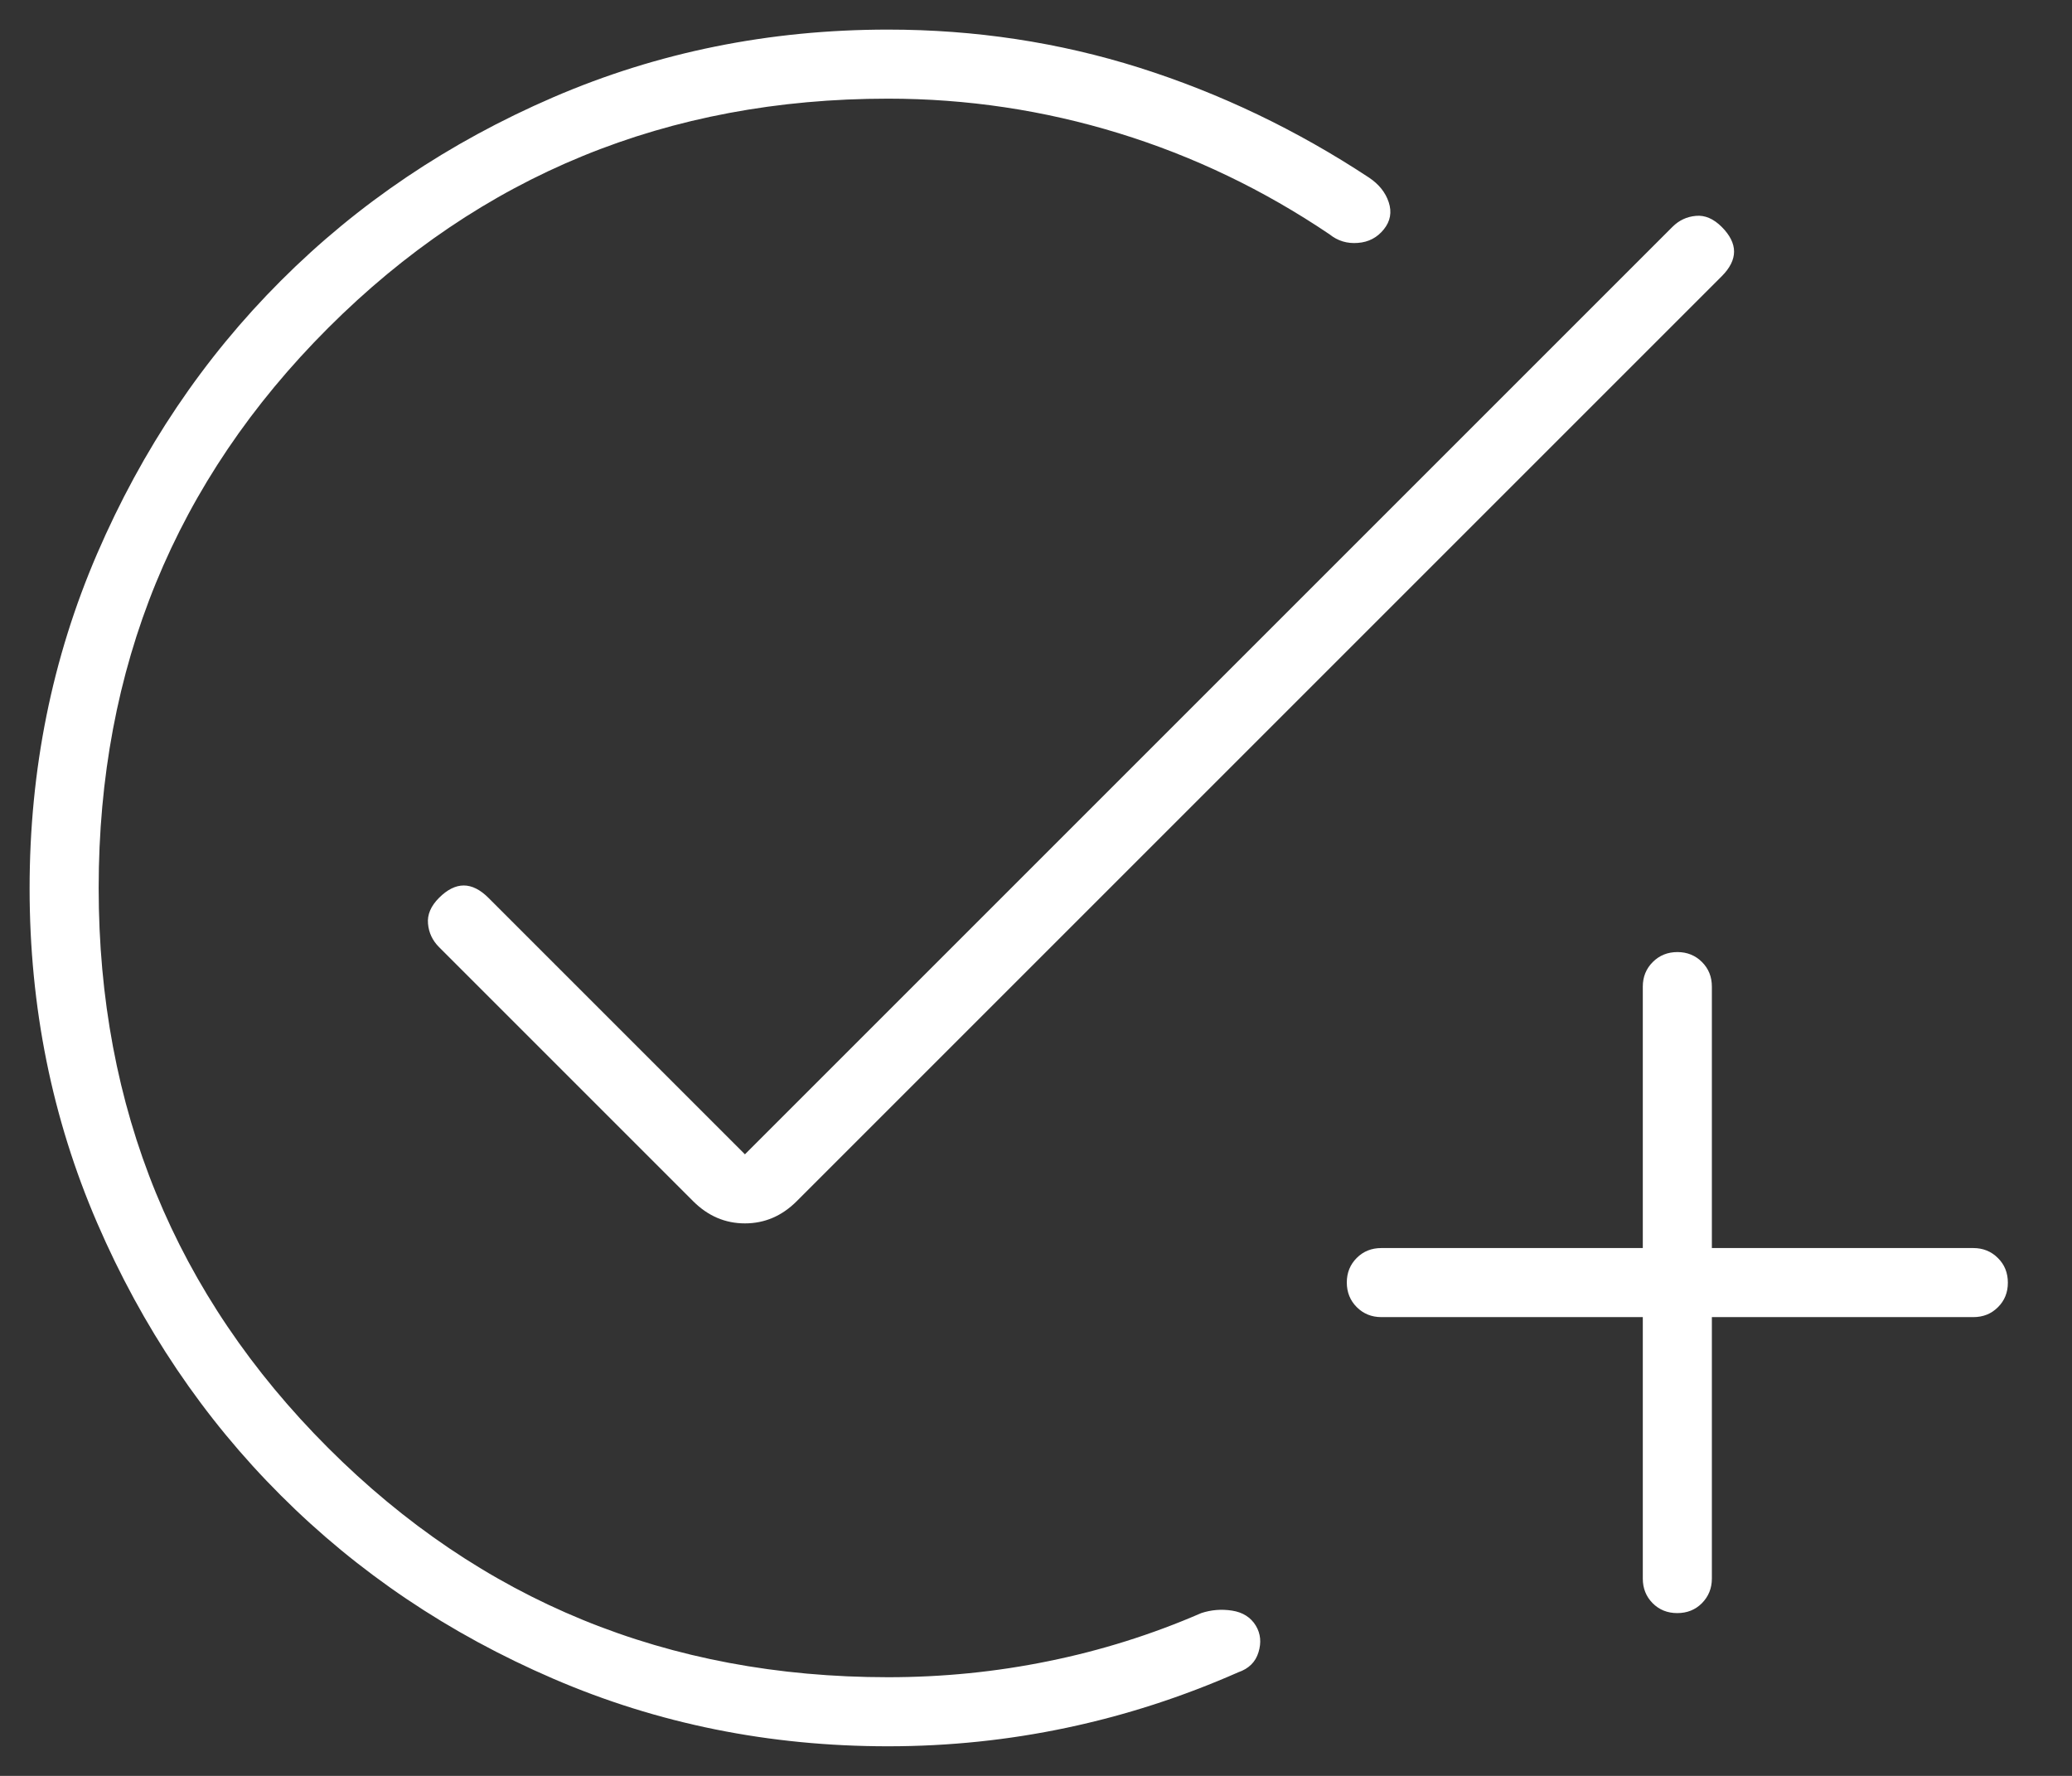 <svg width="21" height="18" viewBox="0 0 21 18" fill="none" xmlns="http://www.w3.org/2000/svg">
<rect x="0" y="0" width="21" height="18" fill="#333333" stroke="none"/>
<path d="M9 17.7C7.797 17.7 6.666 17.472 5.607 17.015C4.549 16.559 3.628 15.939 2.845 15.156C2.062 14.374 1.442 13.454 0.985 12.396C0.528 11.338 0.3 10.207 0.3 9.004C0.3 7.801 0.528 6.67 0.985 5.611C1.442 4.552 2.062 3.63 2.845 2.847C3.628 2.063 4.549 1.443 5.607 0.986C6.666 0.529 7.797 0.3 9 0.3C9.883 0.3 10.733 0.429 11.55 0.687C12.367 0.946 13.142 1.317 13.875 1.8C13.975 1.867 14.042 1.95 14.075 2.05C14.108 2.15 14.092 2.242 14.025 2.325C13.958 2.408 13.871 2.454 13.763 2.462C13.654 2.471 13.558 2.442 13.475 2.375C12.808 1.925 12.096 1.583 11.338 1.35C10.579 1.117 9.8 1 9 1C6.767 1 4.875 1.775 3.325 3.325C1.775 4.875 1 6.767 1 9C1 11.233 1.775 13.125 3.325 14.675C4.875 16.225 6.767 17 9 17C9.553 17 10.095 16.946 10.627 16.837C11.159 16.729 11.675 16.567 12.175 16.35C12.275 16.317 12.379 16.308 12.488 16.325C12.596 16.342 12.677 16.393 12.729 16.479C12.777 16.56 12.785 16.649 12.755 16.747C12.725 16.846 12.657 16.913 12.55 16.95C11.983 17.2 11.404 17.387 10.812 17.512C10.221 17.637 9.617 17.7 9 17.7ZM16.65 13.35H14C13.901 13.35 13.818 13.316 13.751 13.249C13.684 13.182 13.65 13.098 13.65 12.999C13.65 12.9 13.684 12.817 13.751 12.75C13.818 12.683 13.901 12.65 14 12.65H16.65V10C16.65 9.901 16.684 9.818 16.751 9.751C16.818 9.684 16.901 9.65 17.001 9.65C17.1 9.65 17.183 9.684 17.25 9.751C17.317 9.818 17.35 9.901 17.35 10V12.65H20C20.099 12.65 20.182 12.684 20.249 12.751C20.317 12.818 20.35 12.902 20.35 13.001C20.35 13.1 20.317 13.183 20.249 13.25C20.182 13.317 20.099 13.35 20 13.35H17.35V16C17.35 16.099 17.316 16.182 17.249 16.25C17.182 16.317 17.099 16.35 16.999 16.35C16.9 16.35 16.817 16.317 16.75 16.25C16.683 16.182 16.65 16.099 16.65 16V13.35ZM7.55 11.7L16.95 2.3C17.017 2.233 17.096 2.196 17.188 2.188C17.279 2.179 17.367 2.217 17.45 2.3C17.533 2.383 17.575 2.467 17.575 2.55C17.575 2.633 17.533 2.717 17.45 2.8L8.075 12.175C7.925 12.325 7.75 12.4 7.55 12.4C7.35 12.4 7.175 12.325 7.025 12.175L4.45 9.6C4.383 9.533 4.346 9.454 4.338 9.363C4.329 9.271 4.367 9.183 4.45 9.1C4.533 9.017 4.617 8.975 4.7 8.975C4.783 8.975 4.867 9.017 4.95 9.1L7.55 11.7Z" fill="white"/>
</svg>
